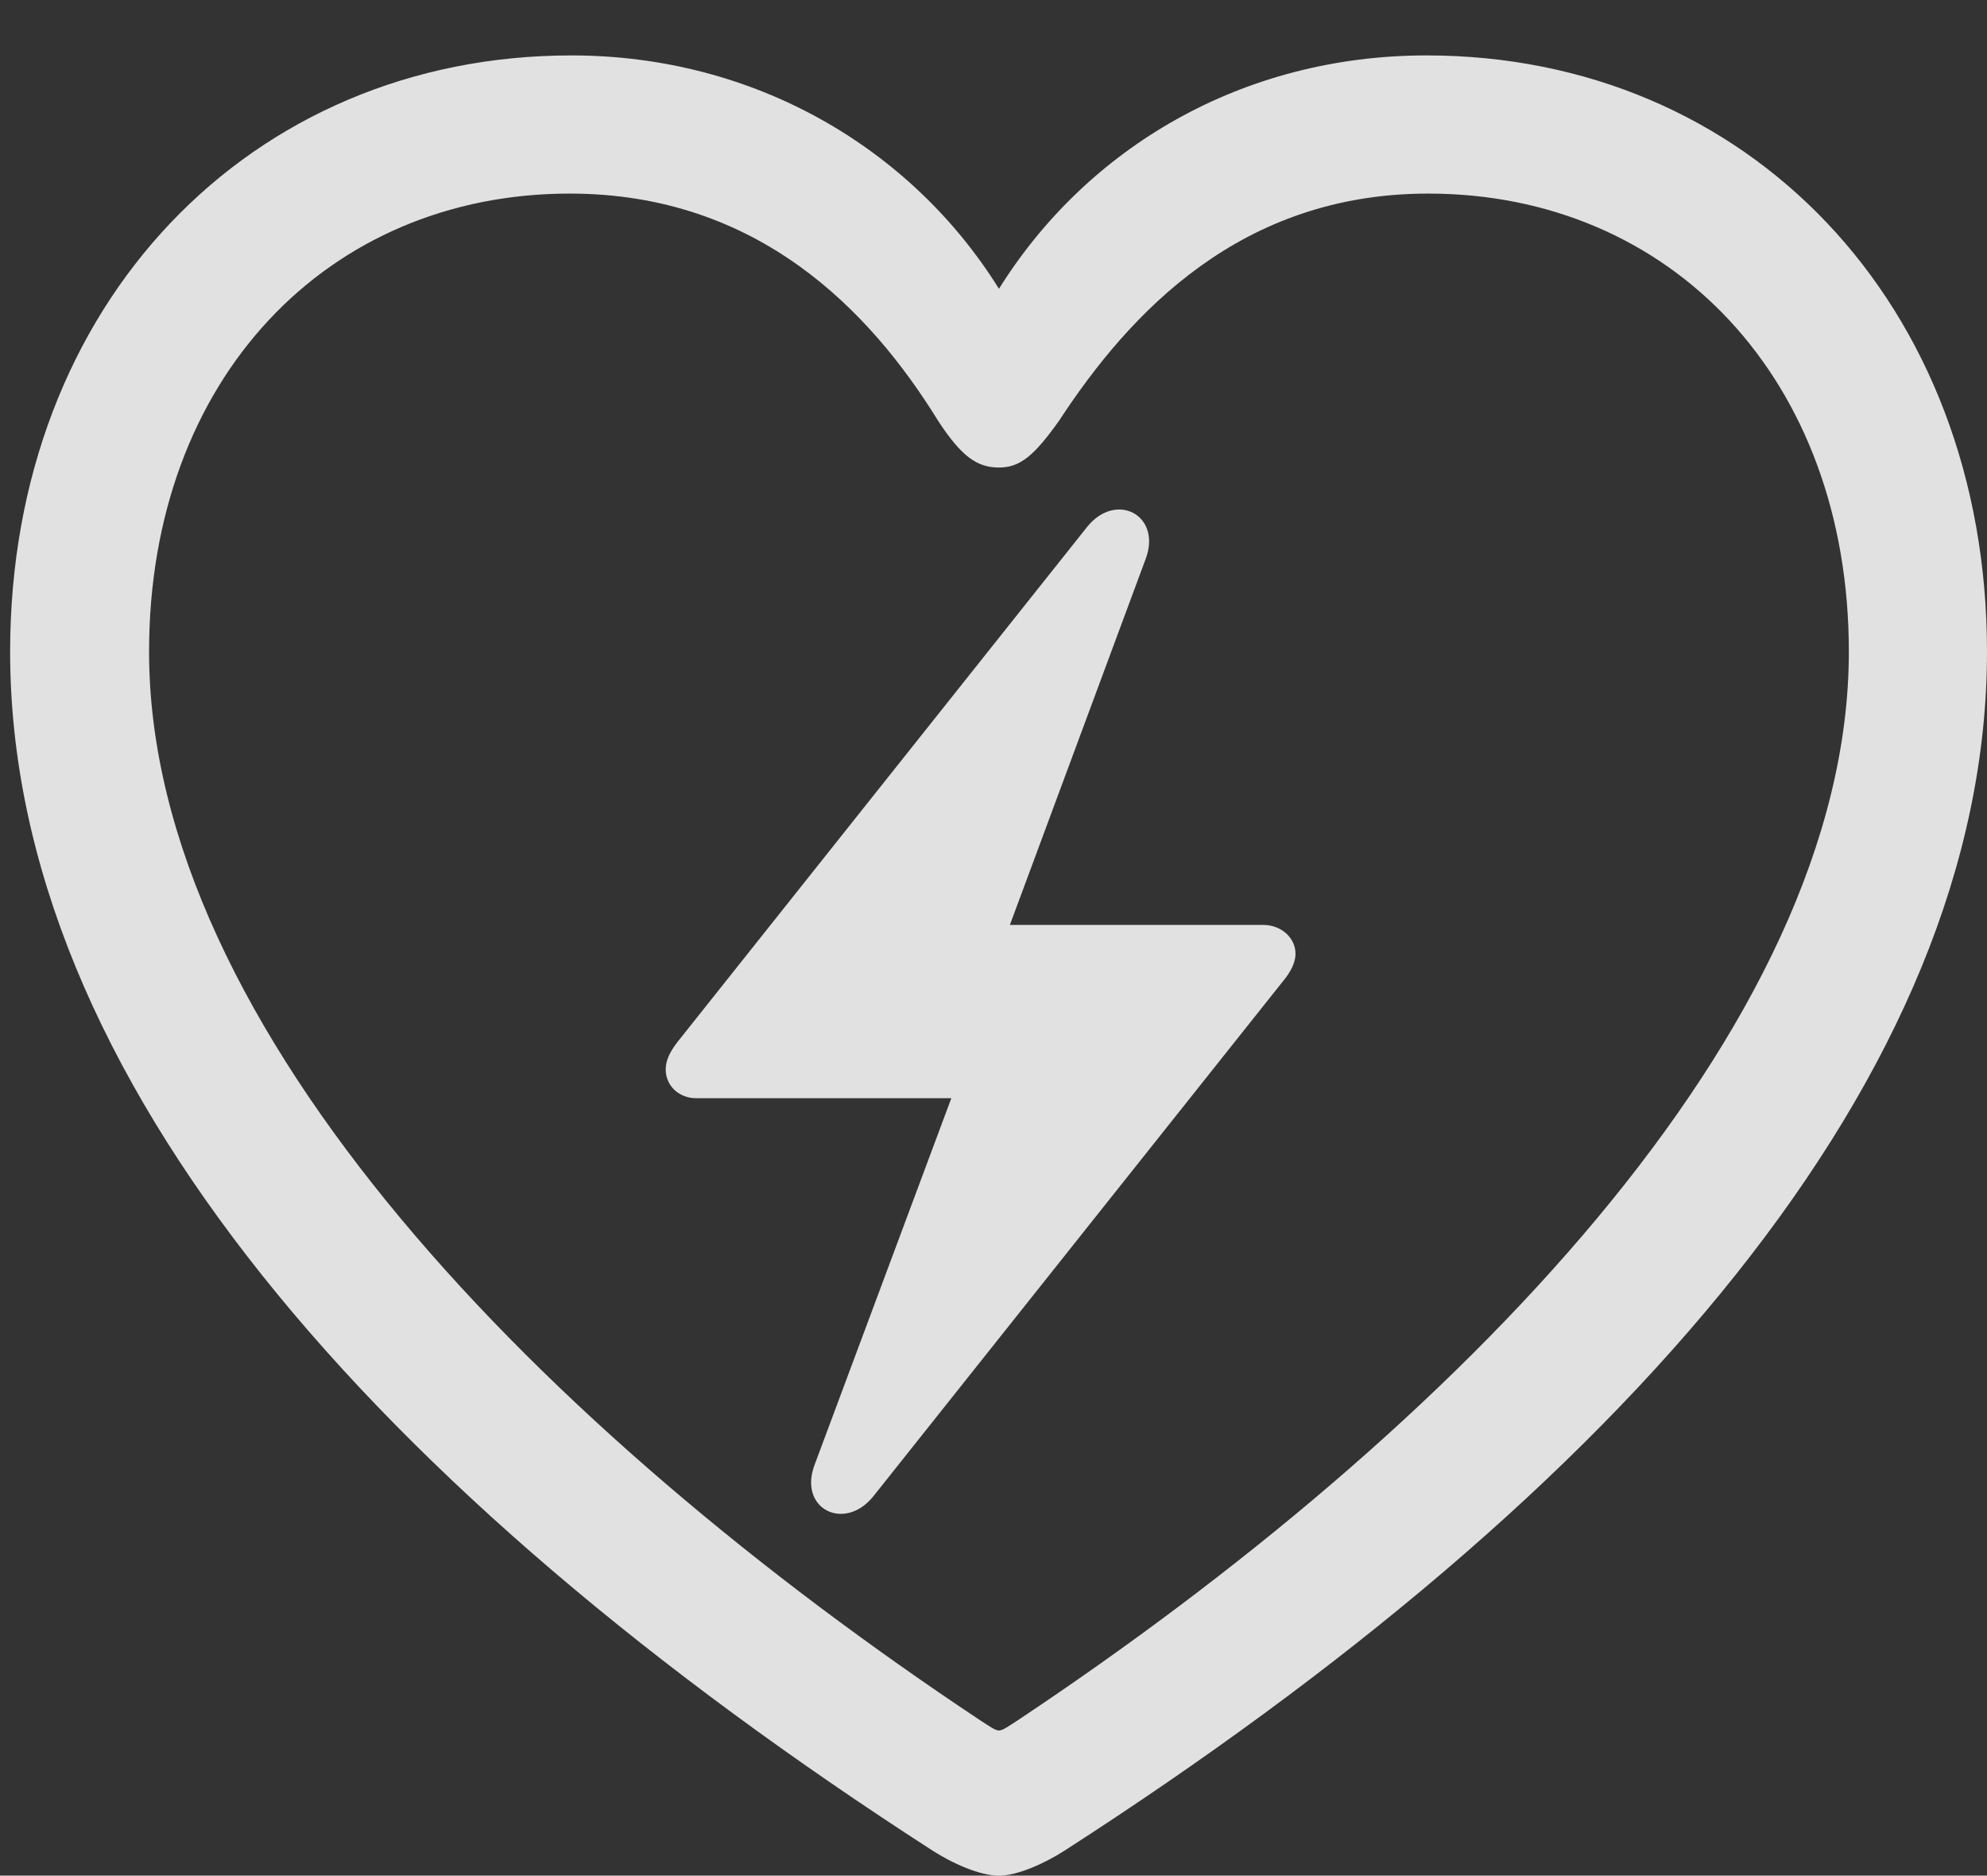 <?xml version="1.0" encoding="UTF-8"?>
<!--Generator: Apple Native CoreSVG 326-->
<!DOCTYPE svg
PUBLIC "-//W3C//DTD SVG 1.1//EN"
       "http://www.w3.org/Graphics/SVG/1.1/DTD/svg11.dtd">
<svg version="1.1" xmlns="http://www.w3.org/2000/svg" xmlns:xlink="http://www.w3.org/1999/xlink" viewBox="0 0 37.295 35.2">
 <rect x="0" y="0" width="37.295" height="35.2" fill="#333333" stroke="none"/>
 <g>
  <rect height="35.2" opacity="0" width="37.295" x="0" y="0"/>
  <path d="M0.19 12.231C0.19 20.186 7.031 27.979 17.505 34.731C17.871 34.966 18.384 35.2 18.75 35.2C19.102 35.2 19.614 34.966 19.98 34.731C30.469 27.979 37.295 20.186 37.295 12.231C37.295 5.698 32.798 1.04 26.777 1.04C23.32 1.04 20.405 2.769 18.75 5.42C17.109 2.783 14.165 1.04 10.723 1.04C4.702 1.04 0.19 5.698 0.19 12.231ZM2.798 12.231C2.798 7.104 6.152 3.633 10.693 3.633C14.224 3.633 16.333 5.83 17.607 7.896C18.047 8.569 18.34 8.774 18.75 8.774C19.145 8.774 19.409 8.555 19.878 7.896C21.211 5.859 23.291 3.633 26.807 3.633C31.348 3.633 34.702 7.104 34.702 12.231C34.702 19.307 27.29 26.836 19.102 32.285C18.94 32.388 18.823 32.476 18.75 32.476C18.677 32.476 18.56 32.388 18.398 32.285C10.195 26.836 2.798 19.307 2.798 12.231Z" fill="white" fill-opacity="0.85"/>
  <path d="M12.495 20.068C12.495 20.391 12.759 20.61 13.066 20.61L17.856 20.61L15.293 27.48C14.971 28.315 15.85 28.755 16.392 28.081L24.082 18.413C24.229 18.237 24.316 18.061 24.316 17.9C24.316 17.593 24.038 17.358 23.716 17.358L18.955 17.358L21.504 10.488C21.811 9.668 20.947 9.214 20.405 9.888L12.715 19.556C12.568 19.746 12.495 19.907 12.495 20.068Z" fill="white" fill-opacity="0.85"/>
 </g>
</svg>
